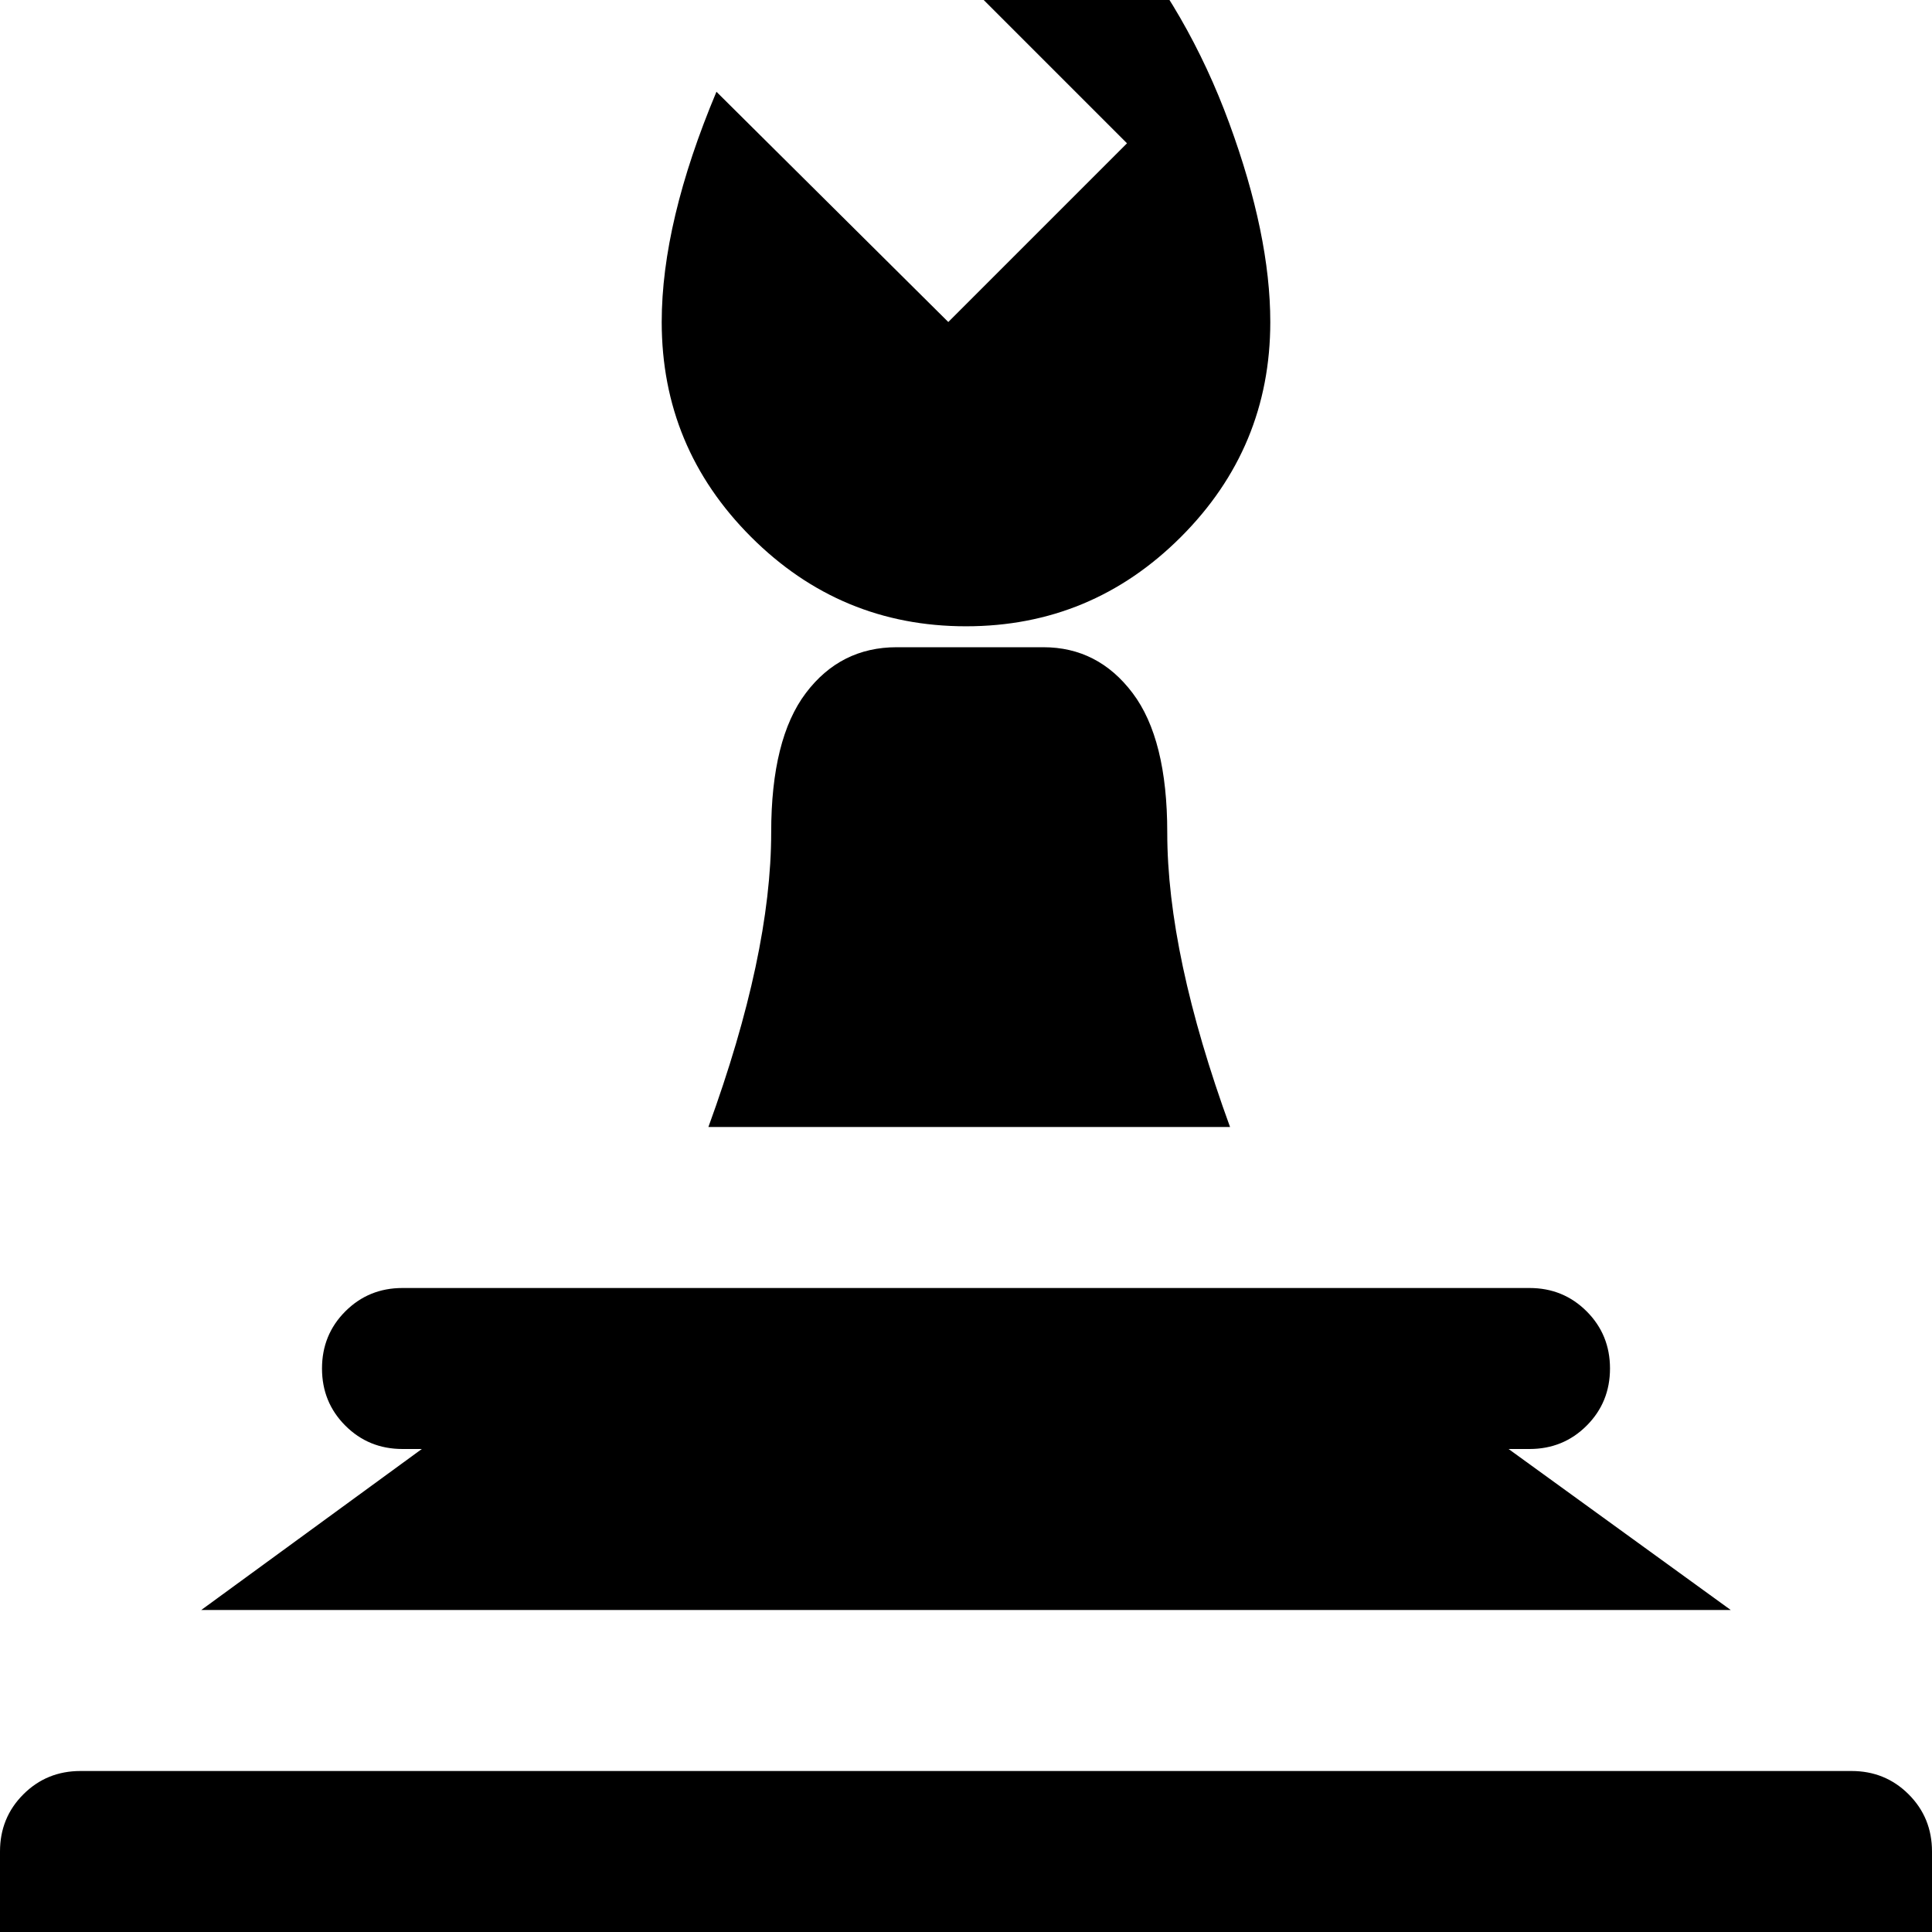 <svg xmlns="http://www.w3.org/2000/svg" viewBox="0 0 1200 1200"><path d="M600-100q47 0 92.5 53.5t71 123T789 200q0 78-55.5 133.5T600 389t-133.5-55.5T411 200q0-62 34-143l144 143L700 89 537-74q34-26 63-26zm2 502h46q34 0 55.5 28.5T725 517q0 76 39 183H440q39-107 39-183 0-58 21.5-86.5T557 402h45zM250 800h700q21 0 35.5 14.5T1000 850t-14.5 35.5T950 900h-13l138 100H125l137-100h-12q-21 0-35.5-14.5T200 850t14.5-35.5T250 800zM50 1100h1100q21 0 35.5 14.5t14.5 35.5v50H0v-50q0-21 14.5-35.5T50 1100z"/></svg>